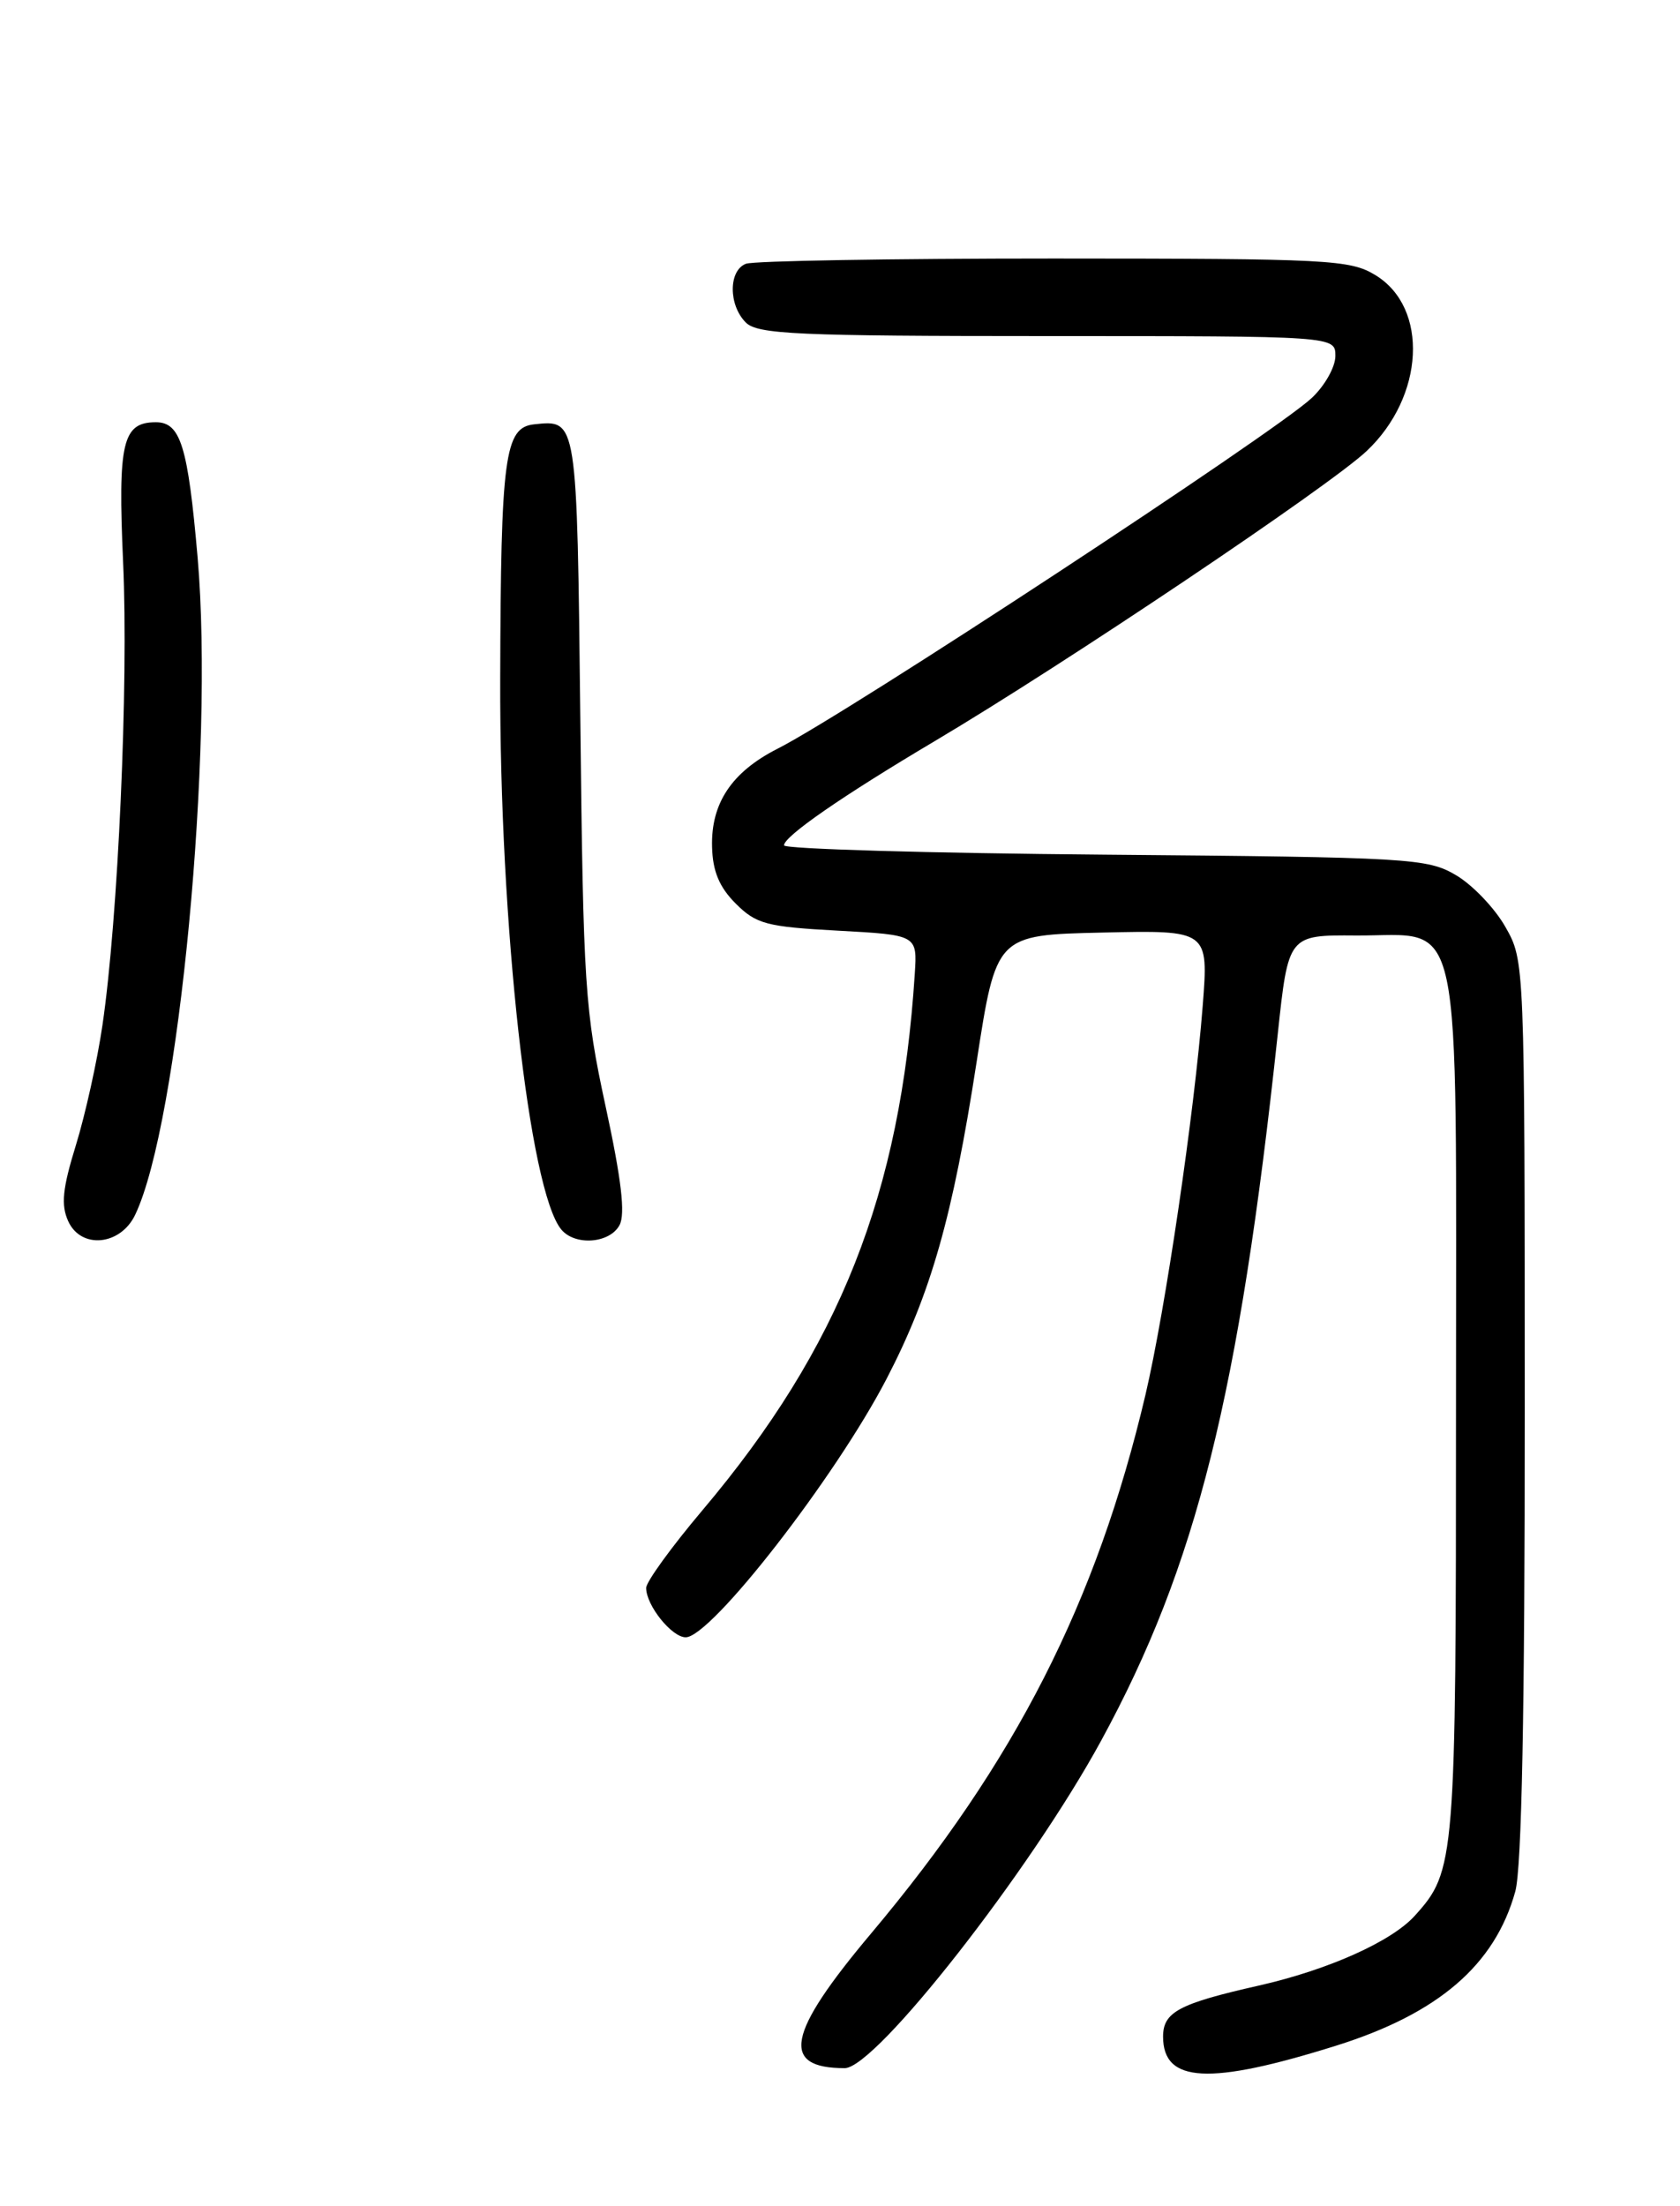 <?xml version="1.0" encoding="UTF-8" standalone="no"?>
<!DOCTYPE svg PUBLIC "-//W3C//DTD SVG 1.1//EN" "http://www.w3.org/Graphics/SVG/1.1/DTD/svg11.dtd" >
<svg xmlns="http://www.w3.org/2000/svg" xmlns:xlink="http://www.w3.org/1999/xlink" version="1.1" viewBox="0 0 195 256">
 <g >
 <path fill="currentColor"
d=" M 155.09 237.39 C 166.95 233.67 173.52 228.02 175.88 219.50 C 176.63 216.81 176.99 198.50 176.98 163.50 C 176.97 111.54 176.97 111.50 174.73 107.56 C 173.50 105.39 170.92 102.69 169.00 101.56 C 165.67 99.60 163.73 99.48 128.25 99.18 C 107.76 99.01 91.00 98.52 91.00 98.10 C 91.00 97.05 97.78 92.36 108.50 86.00 C 123.68 76.99 154.26 56.45 158.62 52.35 C 165.34 46.02 165.87 35.72 159.65 31.93 C 156.70 30.13 154.28 30.01 122.33 30.00 C 103.54 30.00 87.45 30.27 86.58 30.61 C 84.55 31.39 84.54 35.40 86.57 37.43 C 87.94 38.79 92.52 39.00 121.57 39.00 C 155.00 39.00 155.00 39.00 155.00 41.31 C 155.00 42.59 153.76 44.78 152.25 46.19 C 147.90 50.26 98.28 82.83 90.26 86.88 C 84.94 89.58 82.51 93.21 82.65 98.28 C 82.72 101.10 83.49 102.95 85.39 104.85 C 87.77 107.23 88.96 107.55 97.25 108.00 C 106.47 108.50 106.47 108.50 106.18 113.00 C 104.54 138.51 97.47 156.39 81.54 175.25 C 77.94 179.51 75.00 183.57 75.00 184.27 C 75.00 186.30 77.97 190.00 79.59 190.00 C 82.54 190.00 96.97 171.44 102.91 160.00 C 108.05 150.10 110.59 141.17 113.35 123.28 C 115.63 108.50 115.63 108.50 127.96 108.22 C 140.28 107.94 140.28 107.94 139.60 116.72 C 138.63 129.17 135.26 152.03 132.96 161.84 C 127.28 185.95 117.87 204.43 101.11 224.37 C 91.32 236.01 90.54 240.00 98.05 240.00 C 101.65 240.00 119.60 217.07 127.81 202.00 C 138.89 181.66 143.82 161.92 148.31 120.00 C 149.54 108.50 149.54 108.50 157.40 108.56 C 169.98 108.64 169.00 104.05 169.00 163.14 C 169.00 216.09 168.92 217.11 164.21 222.32 C 161.51 225.31 154.15 228.60 146.10 230.42 C 136.84 232.51 135.00 233.49 135.00 236.34 C 135.00 241.73 140.36 242.01 155.09 237.39 Z  M 15.69 140.97 C 20.76 130.34 24.87 87.05 22.94 64.72 C 21.81 51.75 20.96 49.00 18.09 49.00 C 14.21 49.00 13.67 51.34 14.29 65.28 C 14.93 79.36 13.71 106.62 11.89 118.98 C 11.29 123.09 9.90 129.35 8.81 132.89 C 7.25 137.94 7.06 139.83 7.92 141.72 C 9.41 144.99 13.99 144.54 15.69 140.97 Z  M 71.91 142.17 C 72.60 140.88 72.13 136.87 70.30 128.42 C 67.88 117.23 67.70 114.49 67.36 83.56 C 66.97 48.45 67.01 48.72 62.01 49.24 C 58.57 49.60 58.13 52.92 58.06 78.79 C 57.98 107.22 61.42 138.18 65.15 142.68 C 66.74 144.60 70.77 144.30 71.91 142.17 Z "/>
</g>
</svg>